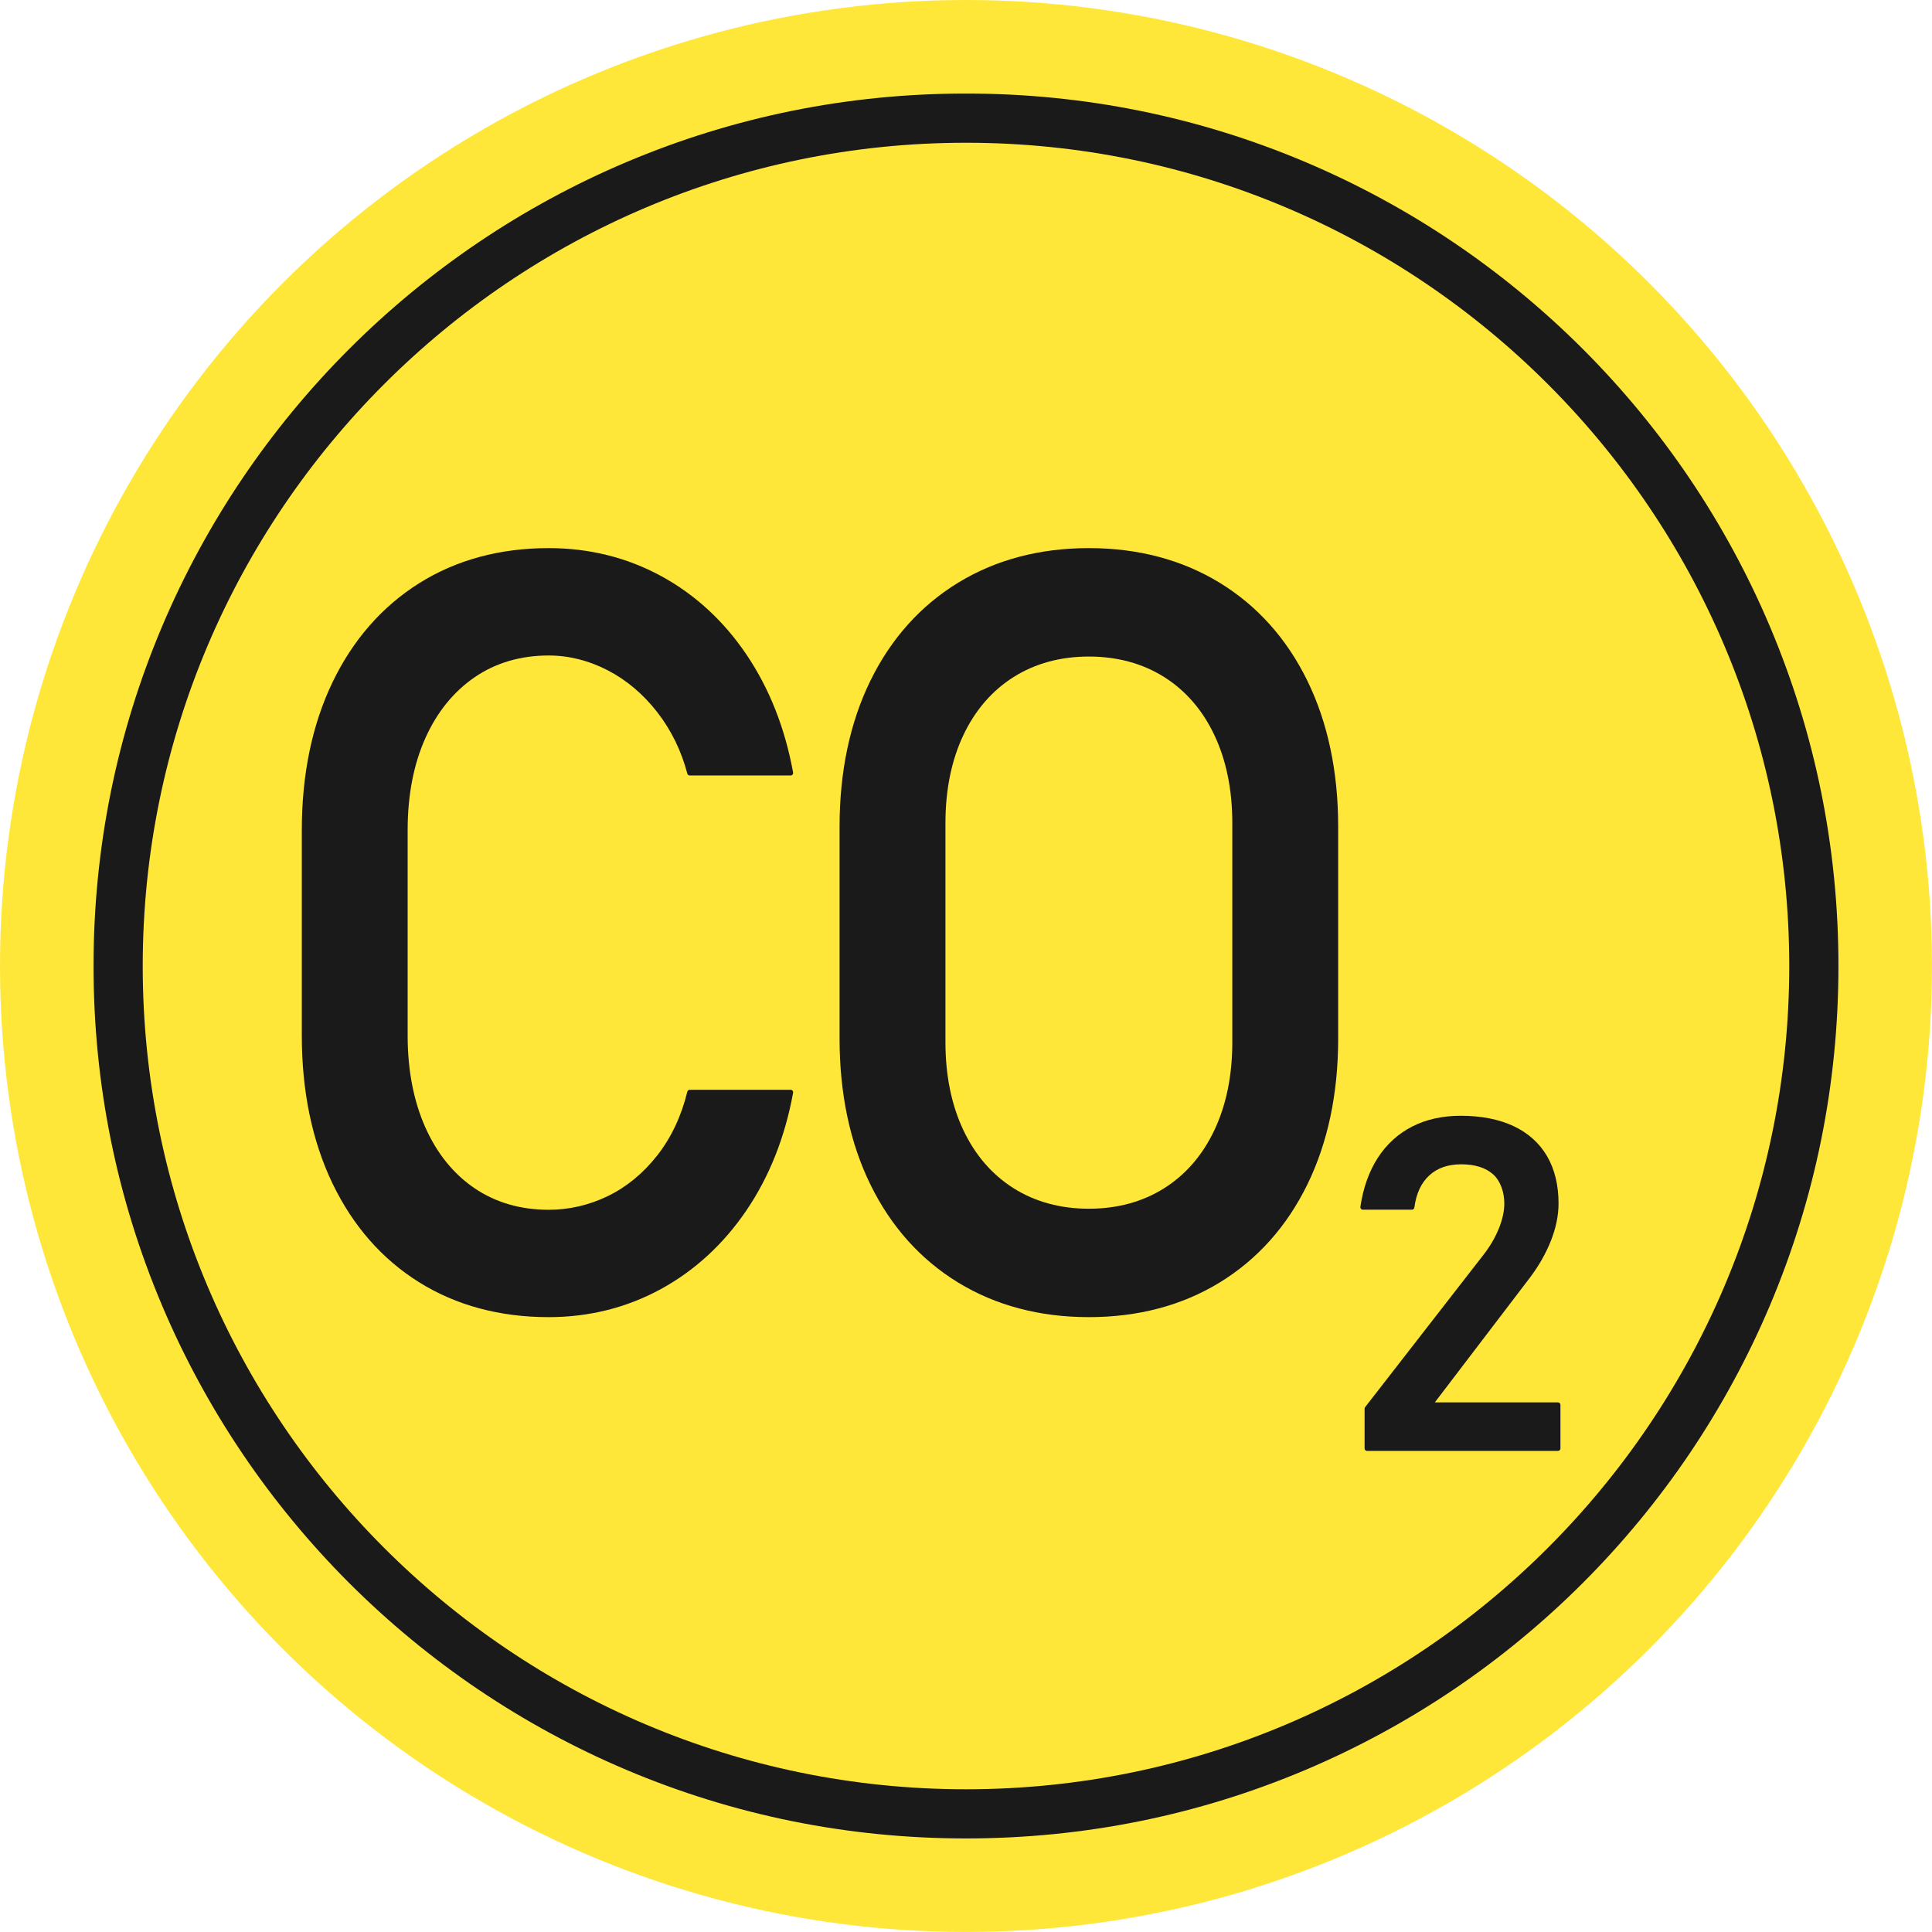 <?xml version="1.0" encoding="UTF-8"?>
<svg id="Camada_2" xmlns="http://www.w3.org/2000/svg" viewBox="0 0 785.51 785.51">
  <defs>
    <style>
      .cls-1 {
        fill: #1a1a1a;
      }

      .cls-2 {
        fill: #ffe739;
      }
    </style>
  </defs>
  <g id="_Слой_1" data-name="Слой_1">
    <g id="co2">
      <circle id="_x30_" class="cls-2" cx="392.75" cy="392.75" r="392.75"/>
      <g id="CO2">
        <path class="cls-1" d="M172.92,300.15h0c4.74-10.59,11.5-18.94,20.08-24.81,8.56-5.86,18.68-8.83,30.07-8.83,8.18,0,16.22,2.01,23.9,5.96,7.69,3.96,14.48,9.68,20.19,17,5.71,7.33,9.85,15.76,12.29,25.07.12.44.51.75.97.75h41.05c.3,0,.58-.13.77-.36.19-.23.27-.53.22-.82-3.28-18.06-9.65-34.17-18.91-47.9-9.28-13.75-20.99-24.53-34.82-32.04-13.84-7.51-29.19-11.32-45.65-11.32-19.87,0-37.59,4.81-52.67,14.28-15.08,9.48-26.94,23.03-35.23,40.29-8.28,17.22-12.47,37.44-12.47,60.1v83.53c0,22.65,4.2,42.87,12.47,60.1,8.3,17.26,20.15,30.79,35.23,40.19,15.08,9.41,32.8,14.18,52.67,14.18,16.33,0,31.62-3.81,45.45-11.32,13.82-7.51,25.57-18.28,34.92-32.03,9.33-13.73,15.73-29.84,19.01-47.9.05-.29-.03-.59-.22-.82-.19-.23-.47-.36-.77-.36h-41.05c-.46,0-.86.31-.97.76-2.44,10-6.58,18.75-12.29,26-5.7,7.24-12.46,12.78-20.07,16.47-7.62,3.68-15.7,5.55-24.02,5.55-11.4,0-21.52-2.94-30.08-8.73-8.57-5.8-15.33-14.14-20.07-24.8-4.76-10.7-7.18-23.24-7.18-37.28v-83.53c0-14.17,2.42-26.74,7.18-37.38Z"/>
        <path class="cls-1" d="M495.87,236.92c-15.28-9.33-33.16-14.07-53.16-14.07s-37.88,4.73-53.16,14.07c-15.28,9.34-27.27,22.72-35.63,39.77-8.34,17.01-12.57,36.99-12.57,59.37v86.25c0,22.38,4.23,42.36,12.57,59.37,8.36,17.05,20.35,30.43,35.63,39.77,15.27,9.33,33.16,14.07,53.16,14.07s37.88-4.73,53.16-14.07c15.28-9.34,27.27-22.72,35.63-39.77,8.34-17.02,12.57-36.99,12.57-59.37v-86.25c0-22.38-4.23-42.35-12.57-59.37-8.36-17.05-20.35-30.43-35.63-39.77ZM473.31,483.12c-8.77,5.52-19.06,8.32-30.6,8.32s-21.83-2.8-30.59-8.32c-8.76-5.52-15.64-13.48-20.45-23.66-4.82-10.21-7.27-22.22-7.27-35.68v-89.18c0-13.46,2.45-25.47,7.27-35.68,4.81-10.18,11.69-18.13,20.45-23.66,8.76-5.52,19.06-8.32,30.59-8.32s21.83,2.8,30.6,8.32c8.76,5.52,15.64,13.48,20.45,23.66,4.82,10.22,7.27,22.22,7.27,35.68v89.18c0,13.47-2.45,25.47-7.27,35.68-4.8,10.17-11.68,18.13-20.45,23.66Z"/>
        <path class="cls-1" d="M633.42,570.18h-50.05l38.64-50.68c3.63-4.8,6.51-9.86,8.56-15.04,2.06-5.21,3.1-10.29,3.1-15.17,0-7.46-1.58-13.93-4.68-19.24-3.12-5.33-7.73-9.45-13.69-12.24-5.92-2.76-13.13-4.16-21.44-4.16-7.38,0-14,1.47-19.67,4.36-5.69,2.9-10.39,7.17-13.97,12.68-3.56,5.49-5.96,12.19-7.11,19.91,0,.05-.01.19-.01.24,0,.55.45,1,1,1h19.98c.52,0,.94-.47.99-.98.73-5.57,2.75-9.93,6.03-12.95,3.26-3.01,7.62-4.53,12.96-4.53,5.65,0,10.04,1.39,13.06,4.13,2.99,2.71,4.5,7.31,4.5,11.78,0,3.15-.76,6.6-2.25,10.27-1.51,3.71-3.64,7.33-6.35,10.78l-48,61.78c-.14.18-.21.39-.21.61v16.18c0,.55.45,1,1,1h77.63c.55,0,1-.45,1-1v-17.73c0-.55-.45-1-1-1Z"/>
        <path class="cls-1" d="M392.75,747.47c-47.88,0-94.34-9.38-138.07-27.88-21.02-8.89-41.29-19.9-60.26-32.71-18.78-12.69-36.44-27.26-52.49-43.31-16.05-16.05-30.62-33.71-43.31-52.49-12.81-18.96-23.82-39.24-32.71-60.26-18.5-43.74-27.88-90.19-27.88-138.07s9.38-94.34,27.88-138.07c8.89-21.02,19.89-41.29,32.71-60.26,12.69-18.78,27.26-36.44,43.31-52.49,16.05-16.05,33.71-30.62,52.49-43.31,18.96-12.81,39.24-23.82,60.26-32.71,43.74-18.5,90.19-27.88,138.07-27.88s94.34,9.38,138.07,27.88c21.02,8.89,41.29,19.89,60.26,32.71,18.78,12.69,36.44,27.26,52.49,43.31,16.05,16.05,30.62,33.71,43.31,52.49,12.81,18.96,23.82,39.24,32.71,60.26,18.5,43.74,27.88,90.19,27.88,138.07s-9.38,94.34-27.88,138.07c-8.89,21.02-19.9,41.29-32.71,60.26-12.69,18.78-27.26,36.44-43.31,52.49-16.05,16.05-33.71,30.62-52.49,43.31-18.96,12.81-39.24,23.82-60.26,32.71-43.74,18.5-90.19,27.88-138.07,27.88ZM392.75,58.04c-184.56,0-334.72,150.15-334.72,334.72s150.15,334.72,334.72,334.72,334.72-150.15,334.72-334.72S577.32,58.04,392.75,58.04Z"/>
      </g>
    </g>
  </g>
</svg>